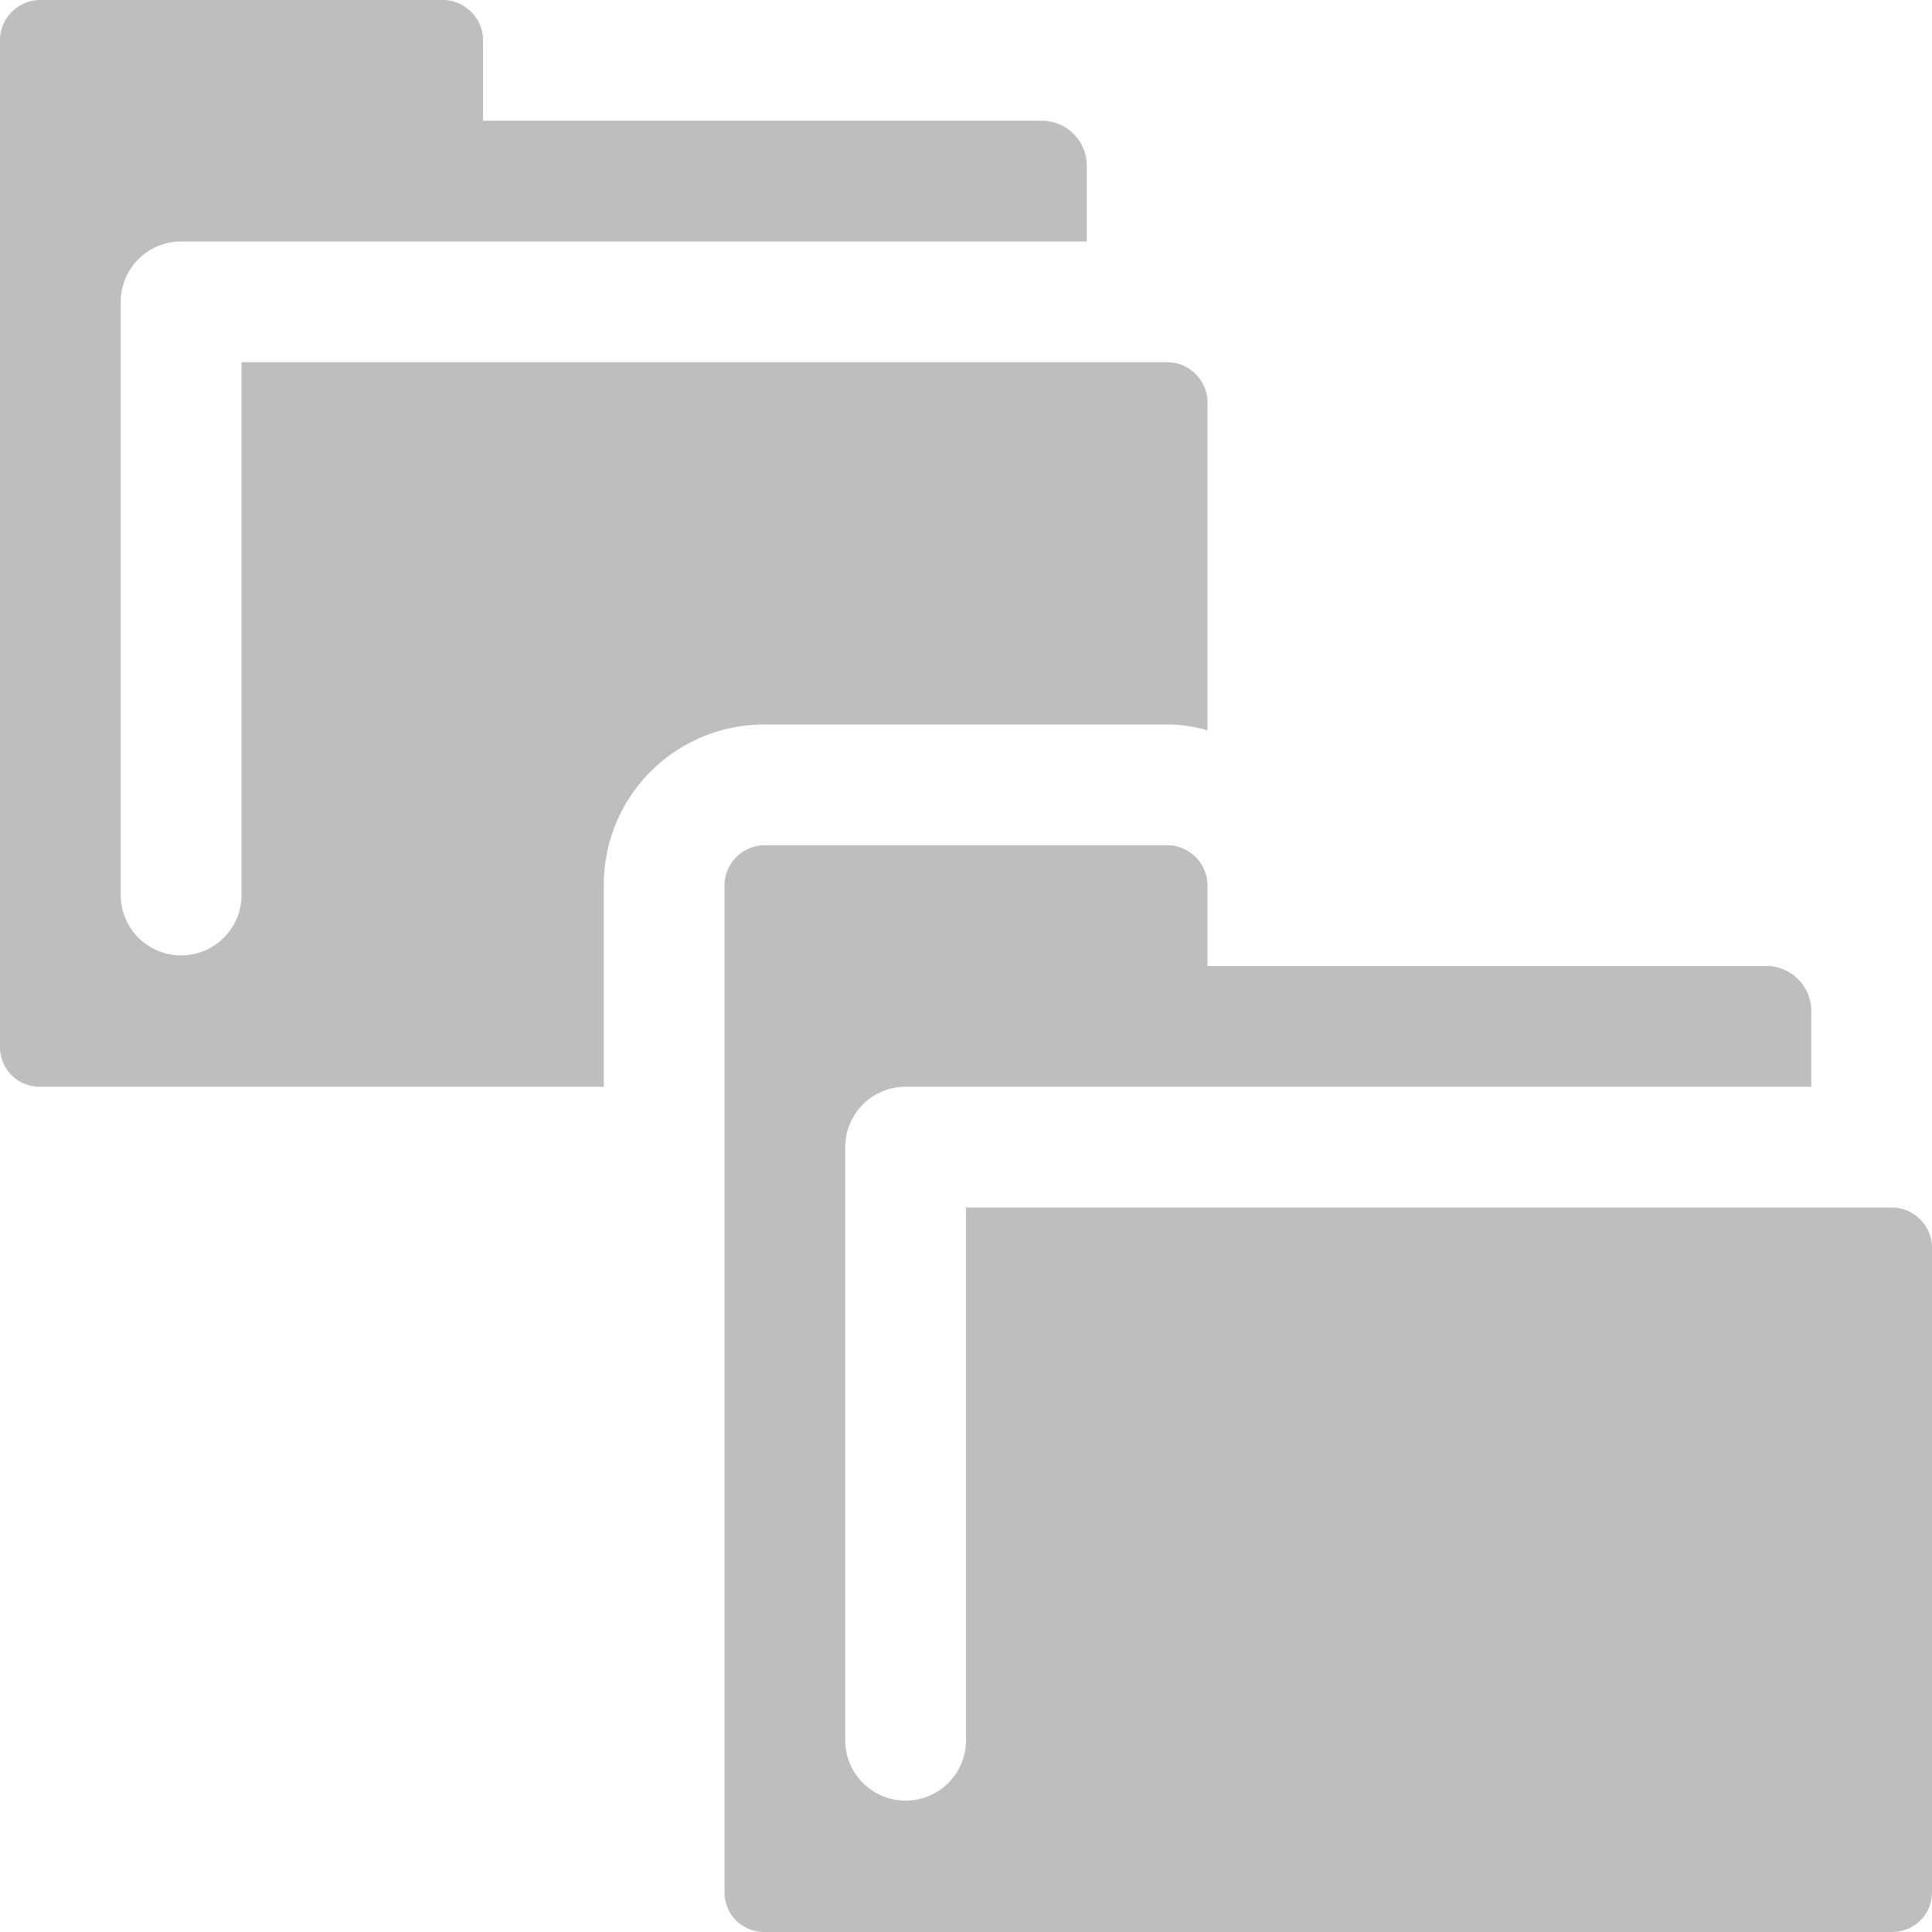 <svg height="16" width="16" xmlns="http://www.w3.org/2000/svg"><g fill="#bebebe"><path d="m.332 0c-.181 0-.332.151-.332.332v8.336c0 .187.145.332.332.332h4.668v-1.668c0-.739.593-1.332 1.332-1.332h3.336c.118 0 .228.018.332.049v-2.717c0-.181-.151-.332-.332-.332h-.668-7v4.412a.5.5 0 0 1 -.5.5.5.5 0 0 1 -.5-.5v-4.912a.5.5 0 0 1 .5-.5h7.5v-.629c-0-.204-.167-.371-.371-.371h-4.629v-.668c0-.181-.151-.332-.332-.332z" stroke-width=".625"/><path d="m6.332 7c-.181 0-.332.151-.332.332v8.336c0 .187.145.332.332.332h9.336c.187 0 .332-.145.332-.332v-5.336c0-.181-.151-.332-.332-.332h-.668-7v4.412a.5.5 0 0 1 -.5.5.5.5 0 0 1 -.5-.5v-4.912a.5.5 0 0 1 .5-.5h7.5v-.629c-0-.204-.167-.371-.371-.371h-4.629v-.668c0-.181-.151-.332-.332-.332z"/></g></svg>